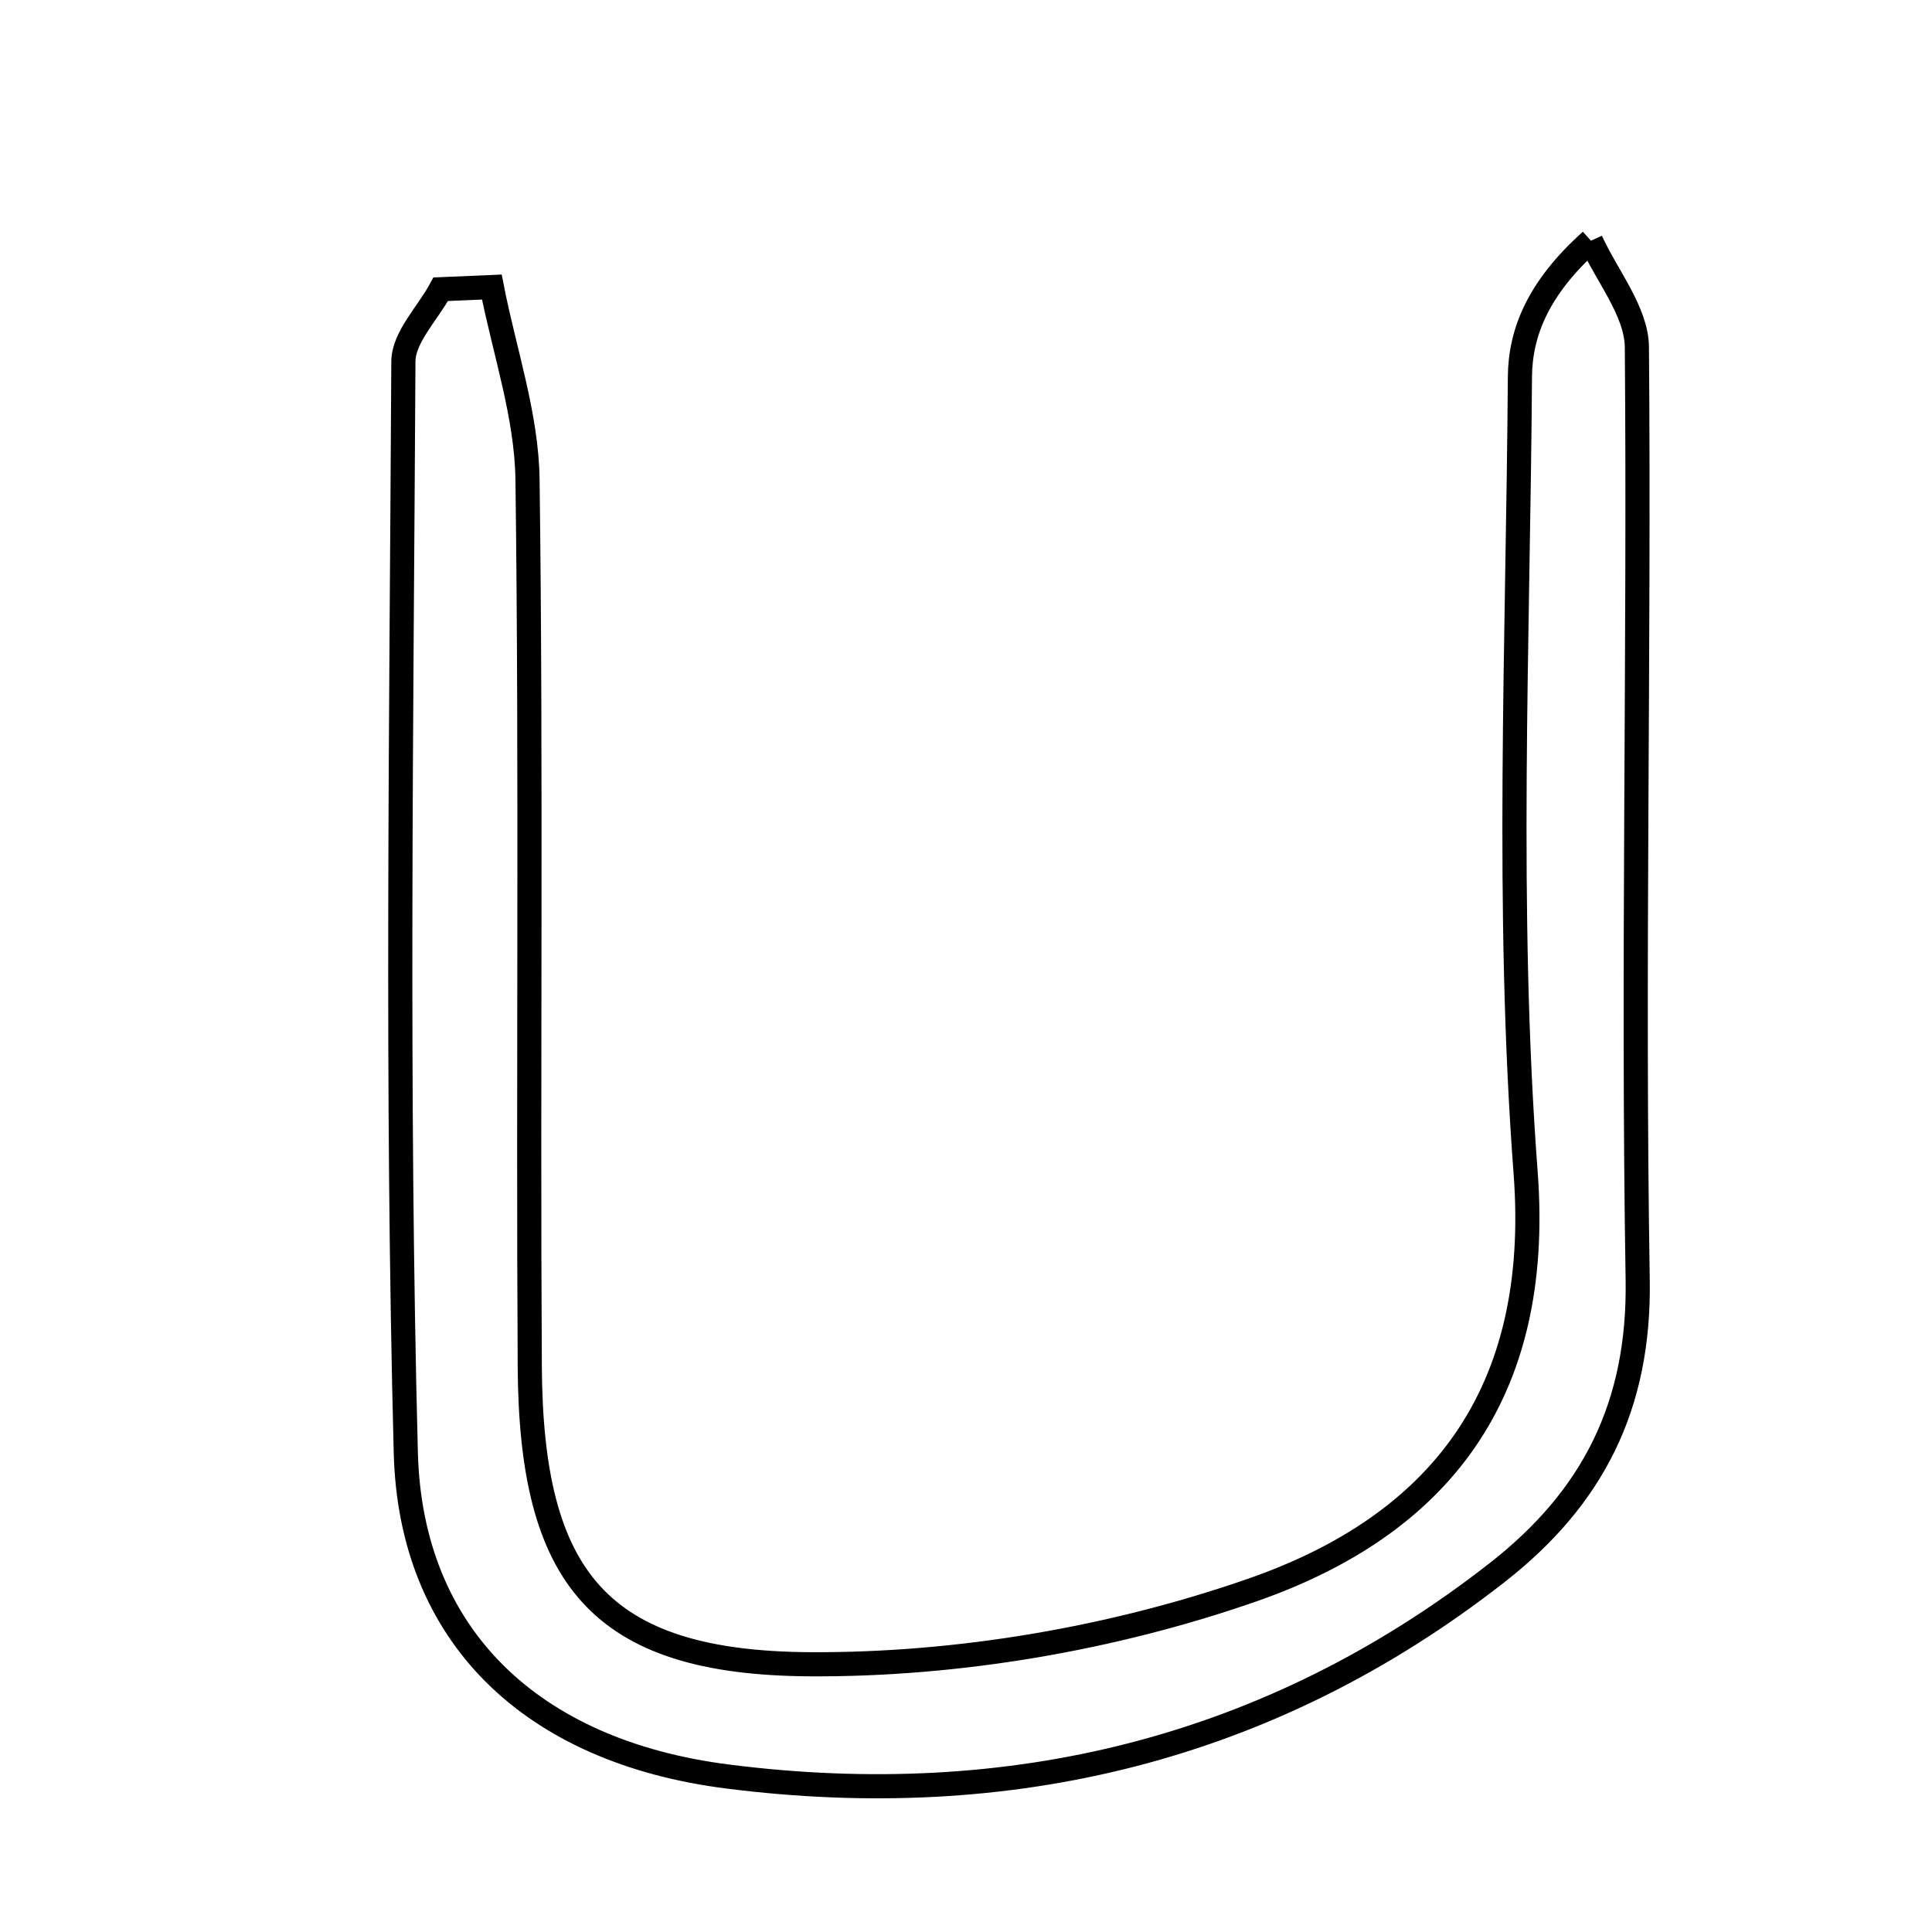 <svg xmlns="http://www.w3.org/2000/svg" viewBox="0.0 0.0 24.0 24.0" height="200px" width="200px"><path fill="none" stroke="black" stroke-width=".3" stroke-opacity="1.0"  filling="0" d="M19.763 2.99 C19.962 3.431 20.33 3.87 20.334 4.313 C20.366 8.174 20.28 12.036 20.344 15.896 C20.37 17.467 19.785 18.607 18.601 19.533 C15.775 21.743 12.536 22.513 9.042 22.069 C6.584 21.758 5.1 20.305 5.041 18.047 C4.924 13.531 4.987 9.009 5.011 4.49 C5.013 4.19 5.313 3.892 5.475 3.593 C5.687 3.584 5.899 3.575 6.11 3.566 C6.265 4.362 6.542 5.158 6.553 5.956 C6.601 9.628 6.559 13.302 6.581 16.975 C6.596 19.593 7.434 20.657 10.057 20.674 C11.895 20.685 13.82 20.357 15.557 19.752 C17.858 18.95 19.161 17.34 18.952 14.57 C18.705 11.292 18.858 7.982 18.881 4.687 C18.884 4.132 19.106 3.579 19.763 2.99"></path></svg>